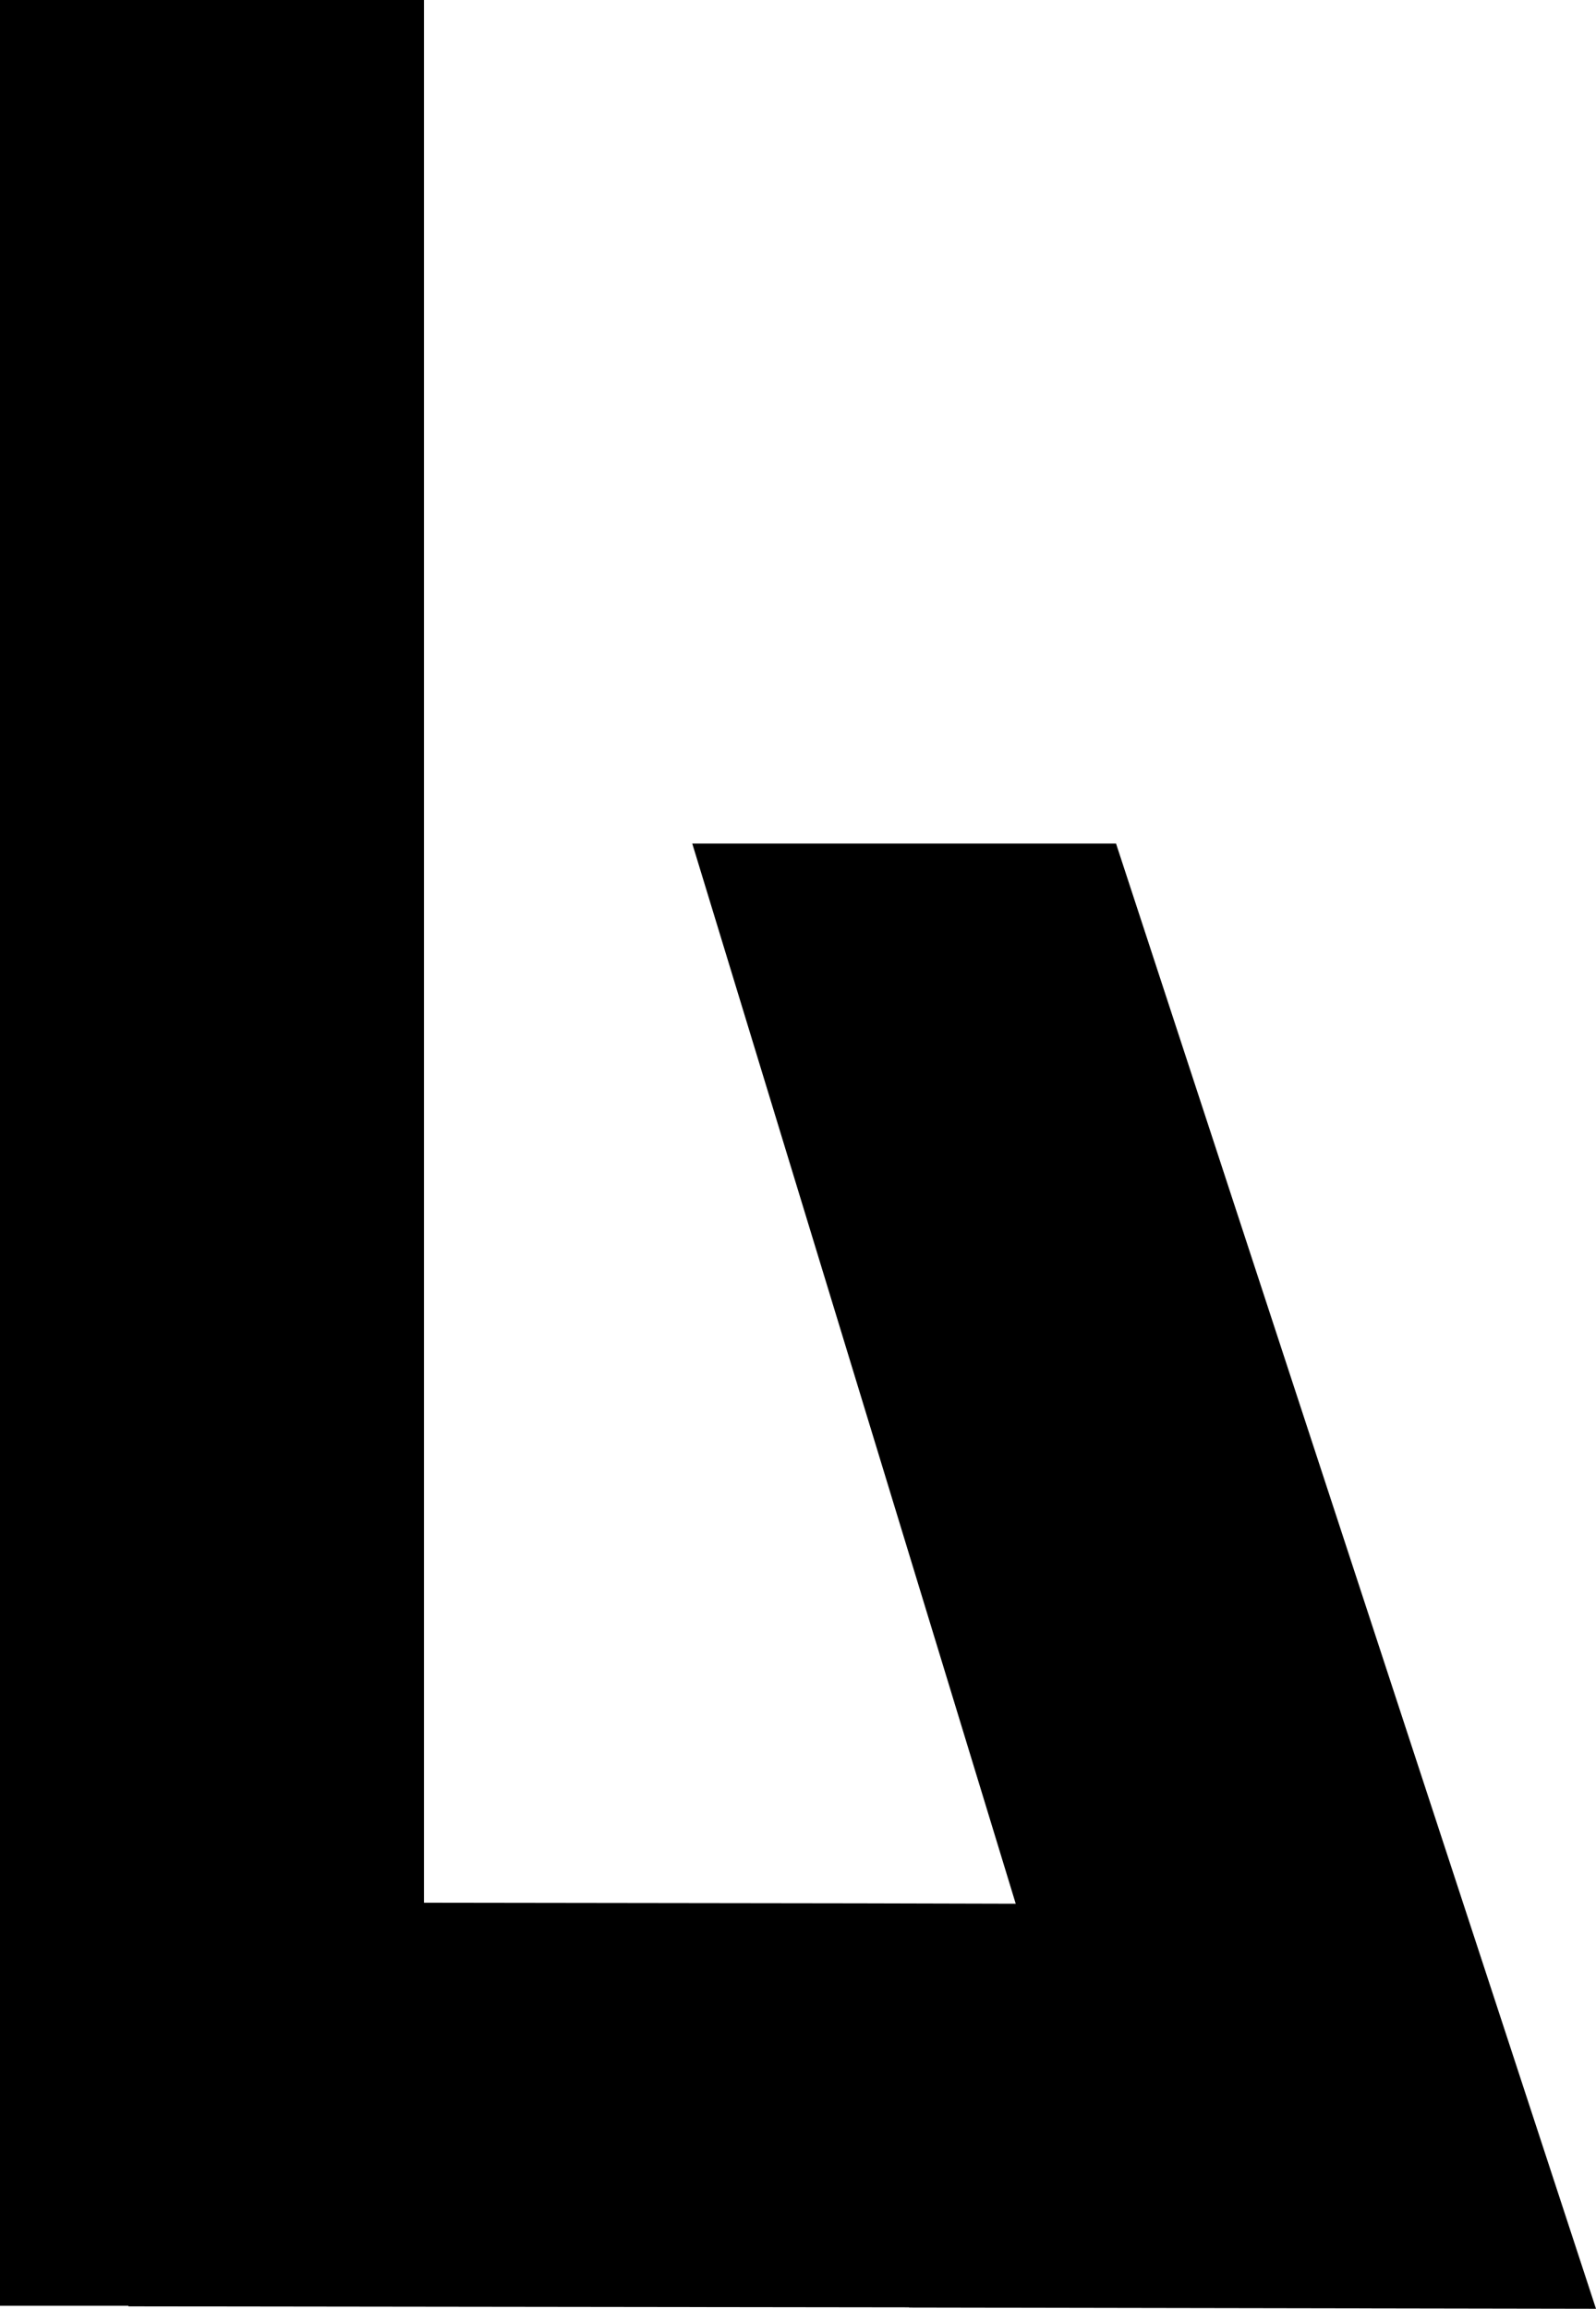 <svg xmlns="http://www.w3.org/2000/svg" viewBox="0 0 79.24 114.57"><title>logoFichier 32</title><g id="Calque_2" data-name="Calque 2"><g id="Calque_1-2" data-name="Calque 1"><polygon points="79.24 114.57 55.41 41.86 34.37 41.86 50.43 94.47 42.72 94.45 42.72 94.45 21.05 94.42 21.05 0 0 0 0 114.42 6.38 114.42 6.37 114.45 45.13 114.5 45.14 114.51 79.24 114.57"/></g></g></svg>